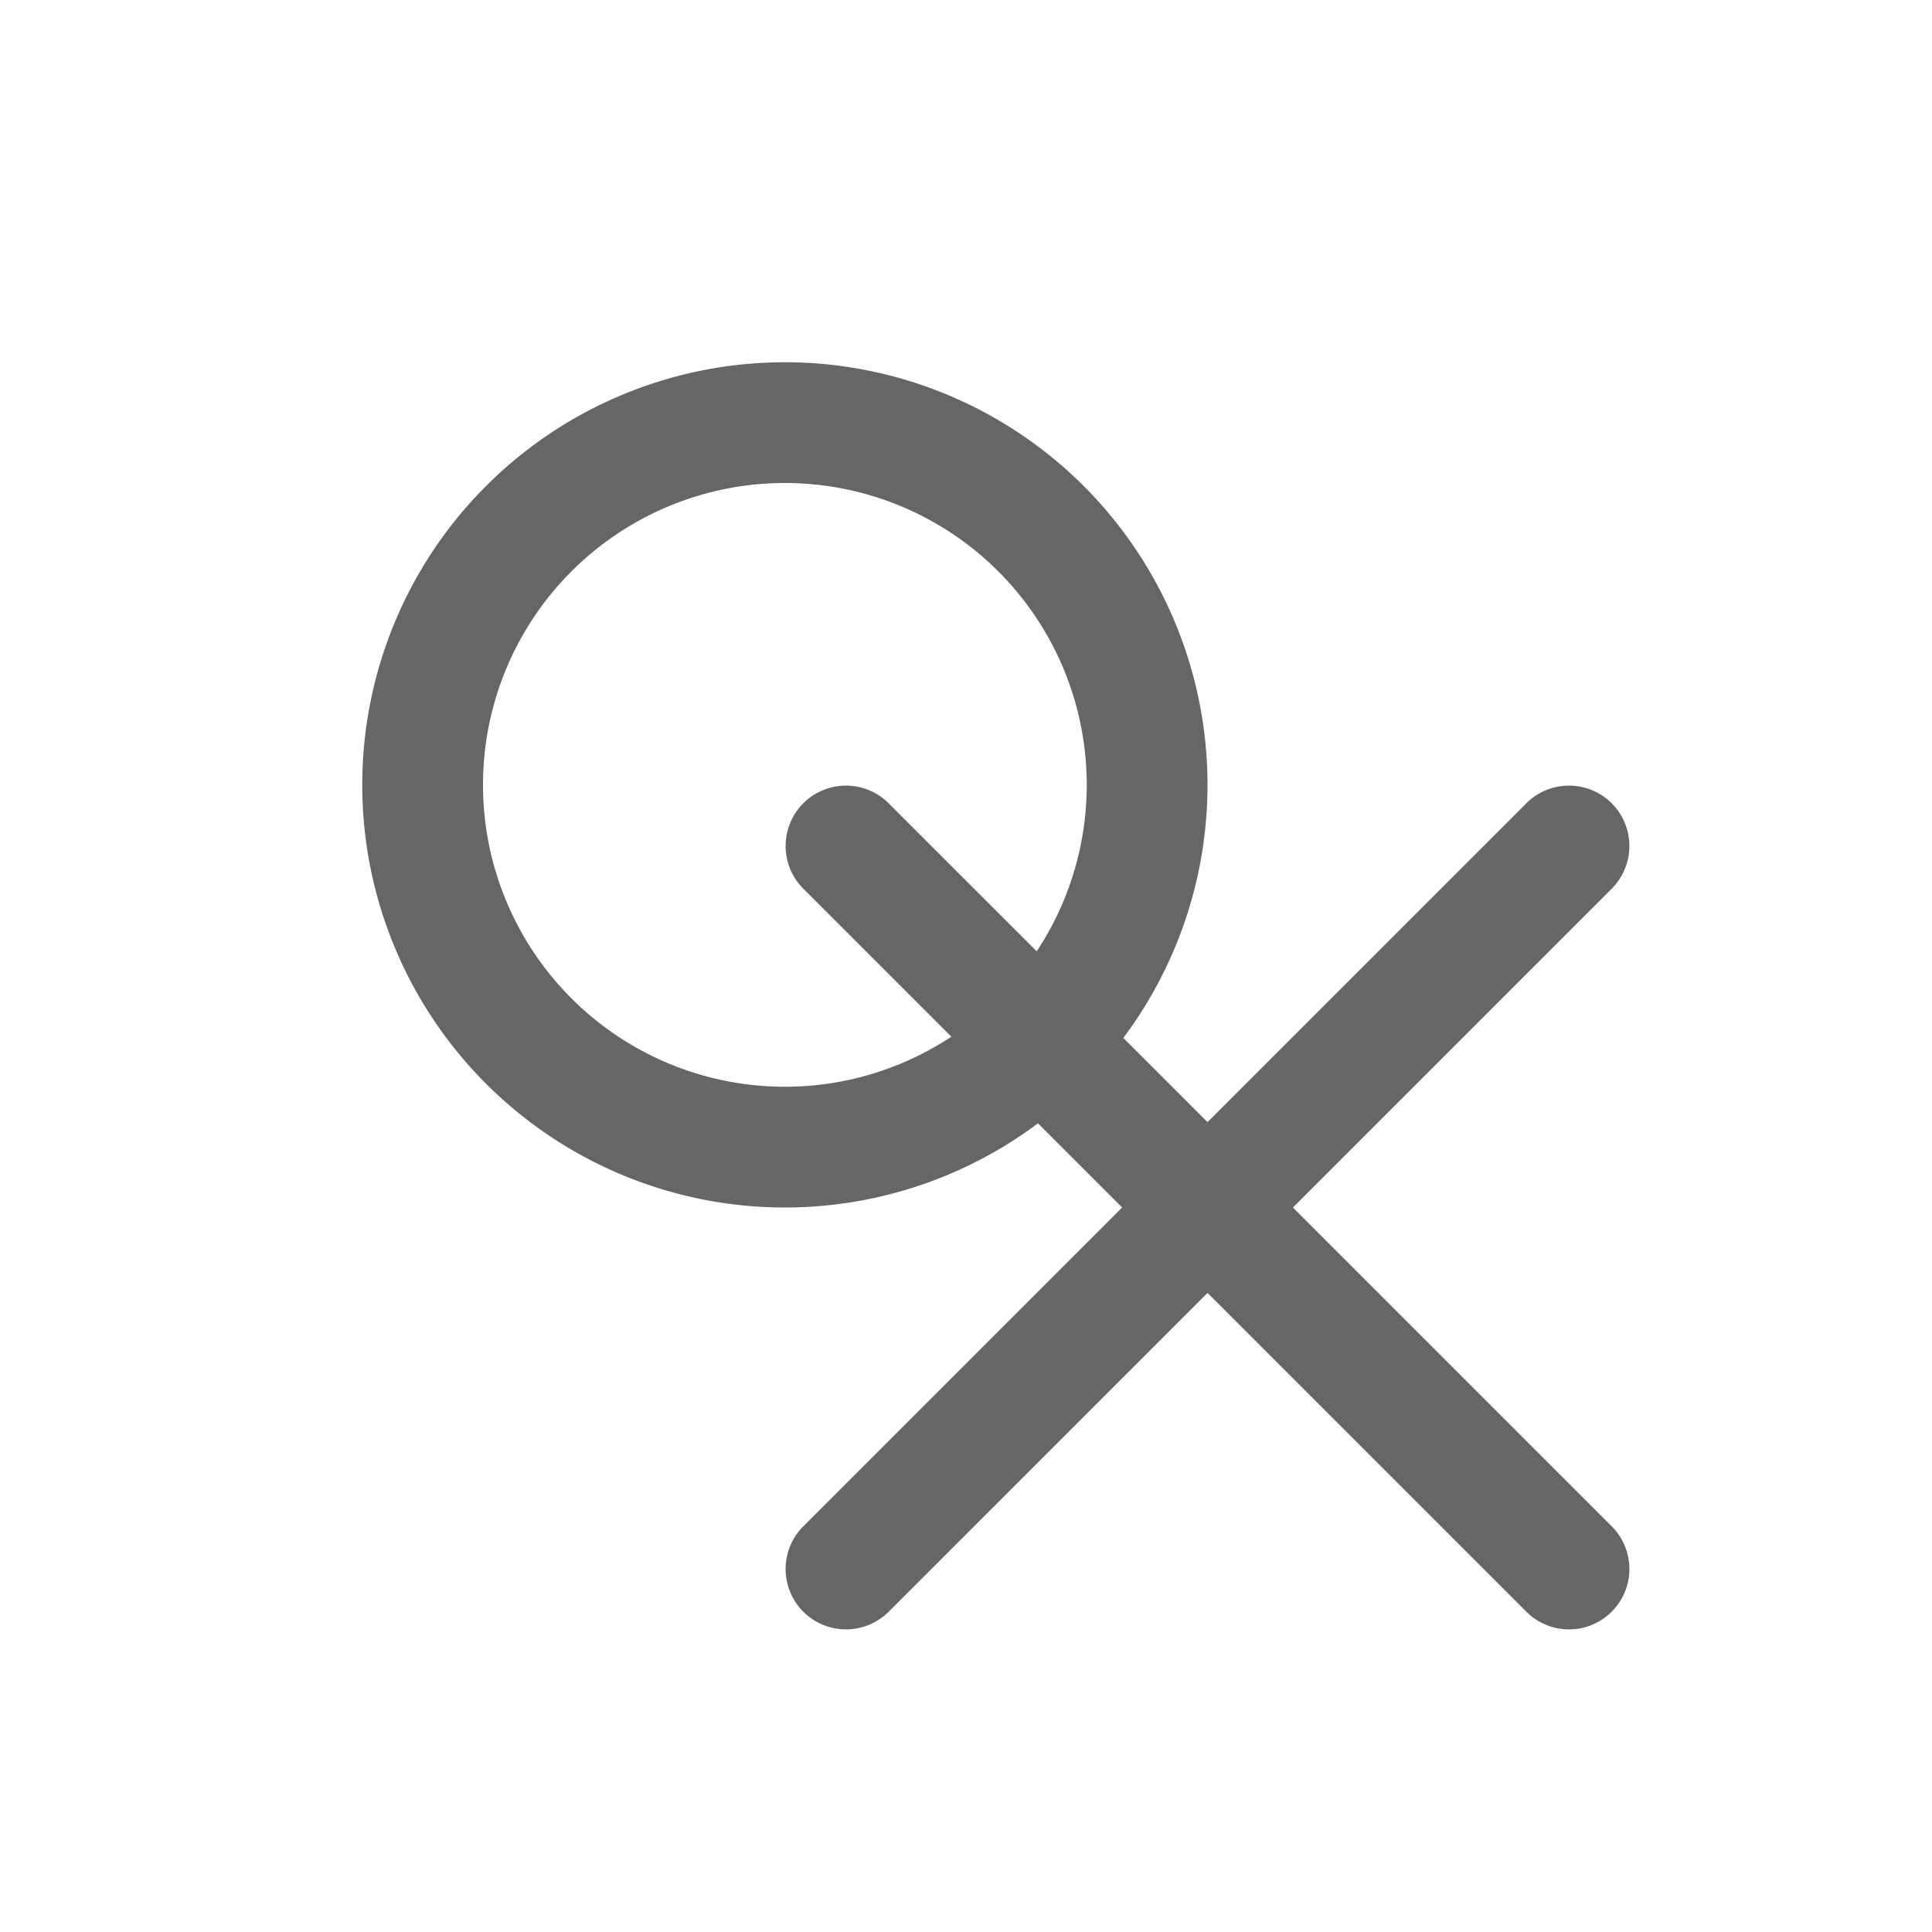 <svg width="32" height="32" viewBox="0 0 32 32" xmlns="http://www.w3.org/2000/svg">
  <path d="M21.414 20l5.293 5.293a1 1 0 0 1-1.414 1.414L20 21.414l-5.293 5.293a1 1 0 0 1-1.414-1.414L18.586 20l-5.293-5.293a1 1 0 0 1 1.414-1.414L20 18.586l5.293-5.293a1 1 0 0 1 1.414 1.414L21.414 20z" fill="#666"/>
  <path d="M13 6a7 7 0 1 0 0 14 7 7 0 0 0 0-14zm0 2a5 5 0 1 1 0 10 5 5 0 0 1 0-10z" fill="#666"/>
</svg>